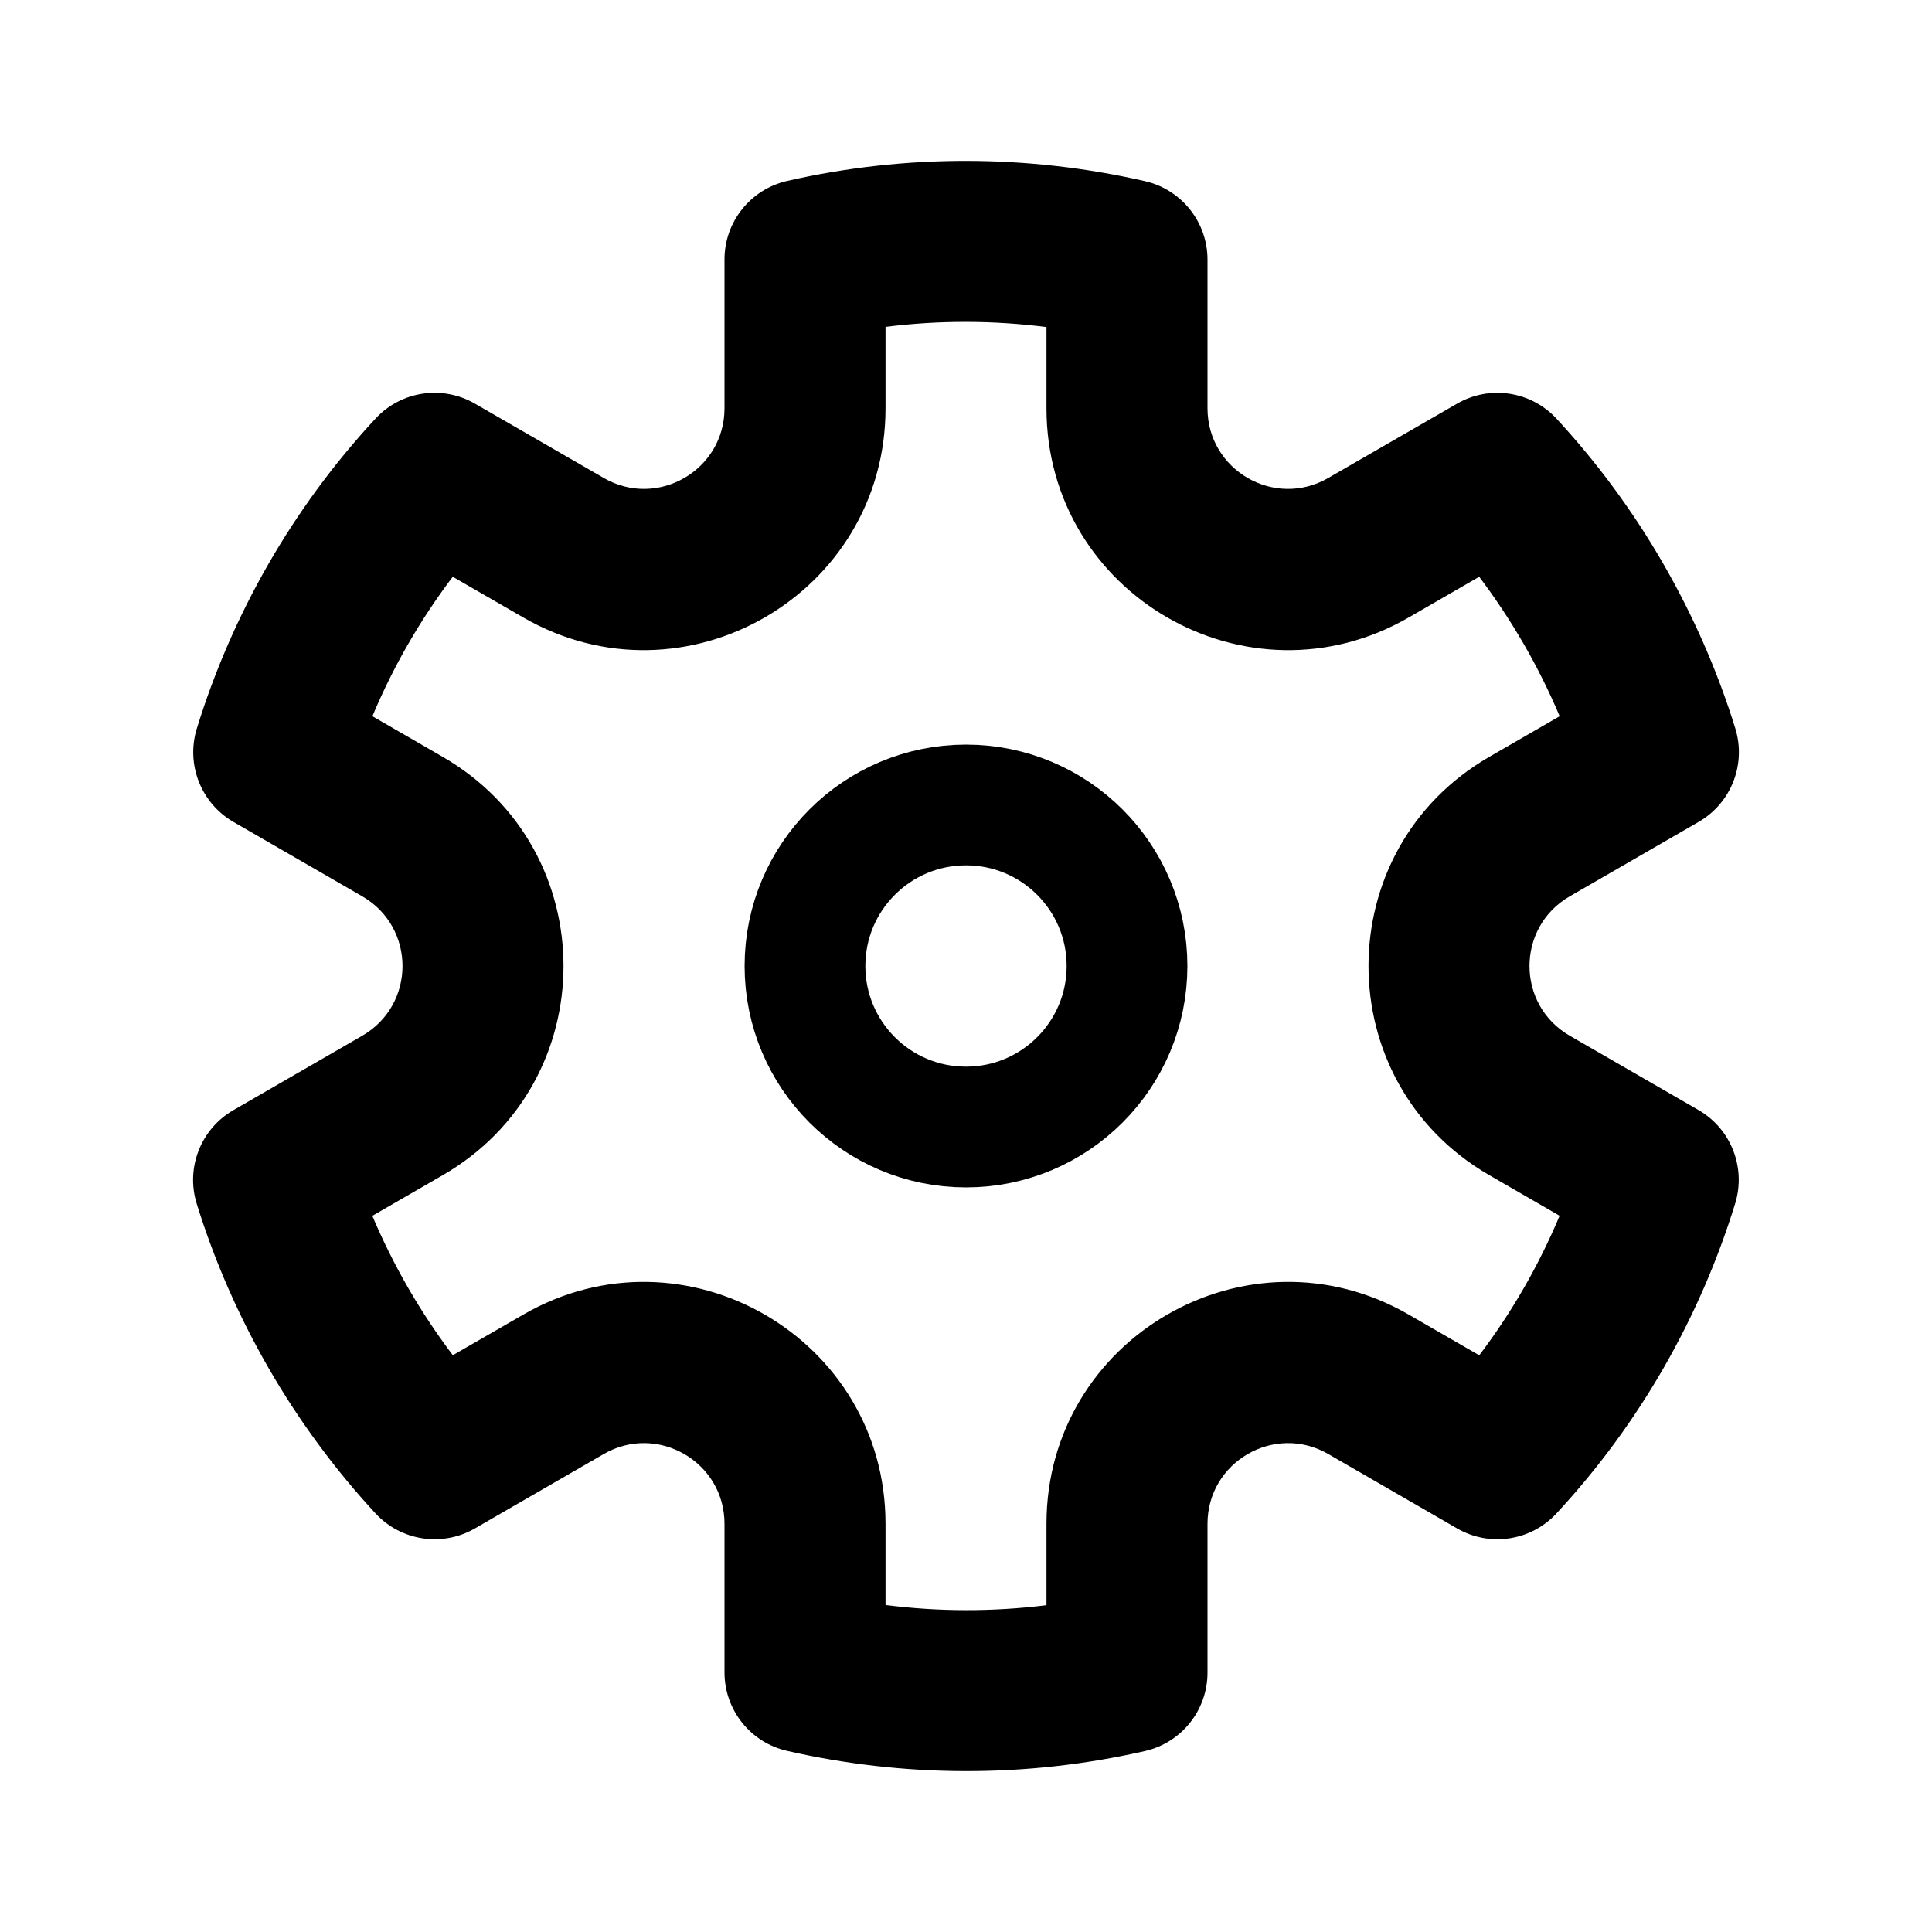 <svg width="32" height="32" viewBox="0 0 32 32" fill="none" xmlns="http://www.w3.org/2000/svg">
<g clip-path="url(#clip0_5369_10115)">
<circle cx="16" cy="16" r="2.667" stroke="currentColor" stroke-width="2"/>
<path fill-rule="evenodd" clip-rule="evenodd" d="M12 4.297C12 3.675 12.43 3.136 13.037 2.997C15.013 2.546 17.039 2.561 18.963 3C19.57 3.139 20 3.678 20 4.3L20 6.763C20 7.789 21.111 8.431 22 7.917L24.135 6.685C24.674 6.374 25.357 6.477 25.78 6.934C26.444 7.652 27.039 8.453 27.547 9.334C28.055 10.214 28.452 11.13 28.742 12.064C28.926 12.659 28.674 13.302 28.135 13.613L26 14.846C25.111 15.359 25.111 16.642 26 17.155L28.133 18.386C28.671 18.697 28.923 19.34 28.74 19.934C28.158 21.82 27.158 23.582 25.779 25.068C25.356 25.524 24.674 25.627 24.135 25.316L22 24.083C21.111 23.57 20 24.212 20 25.238L20 27.704C20 28.326 19.57 28.865 18.963 29.003C16.987 29.454 14.961 29.439 13.037 29C12.43 28.862 12 28.323 12 27.7L12 25.238C12 24.212 10.889 23.57 10 24.083L7.865 25.316C7.326 25.627 6.643 25.524 6.22 25.067C5.556 24.349 4.961 23.547 4.453 22.667C3.945 21.787 3.548 20.871 3.258 19.937C3.074 19.342 3.326 18.699 3.865 18.388L6 17.155C6.889 16.642 6.889 15.359 6 14.846L3.867 13.614C3.329 13.303 3.077 12.661 3.26 12.067C3.842 10.181 4.842 8.418 6.221 6.932C6.644 6.476 7.326 6.374 7.865 6.685L10 7.917C10.889 8.431 12 7.789 12 6.763L12 4.297ZM14.667 5.414L14.667 6.763C14.667 9.842 11.333 11.766 8.667 10.227L7.499 9.553C6.957 10.268 6.511 11.046 6.168 11.863L7.333 12.536C10 14.076 10 17.925 7.333 19.465L6.167 20.138C6.338 20.543 6.536 20.942 6.762 21.334C6.988 21.725 7.235 22.096 7.5 22.447L8.667 21.774C11.333 20.234 14.667 22.159 14.667 25.238L14.667 26.584C15.546 26.696 16.442 26.698 17.333 26.587L17.333 25.238C17.333 22.159 20.667 20.234 23.333 21.774L24.501 22.448C25.043 21.733 25.489 20.955 25.832 20.137L24.667 19.464C22 17.925 22 14.076 24.667 12.536L25.833 11.863C25.662 11.458 25.464 11.059 25.238 10.667C25.012 10.276 24.765 9.904 24.5 9.553L23.333 10.227C20.667 11.766 17.333 9.842 17.333 6.763L17.333 5.417C16.453 5.305 15.557 5.302 14.667 5.414Z" fill="currentColor"/>
</g>
<defs>
<clipPath id="clip0_5369_10115">
<rect width="32" height="32" fill="white"/>
</clipPath>
</defs>
</svg>
